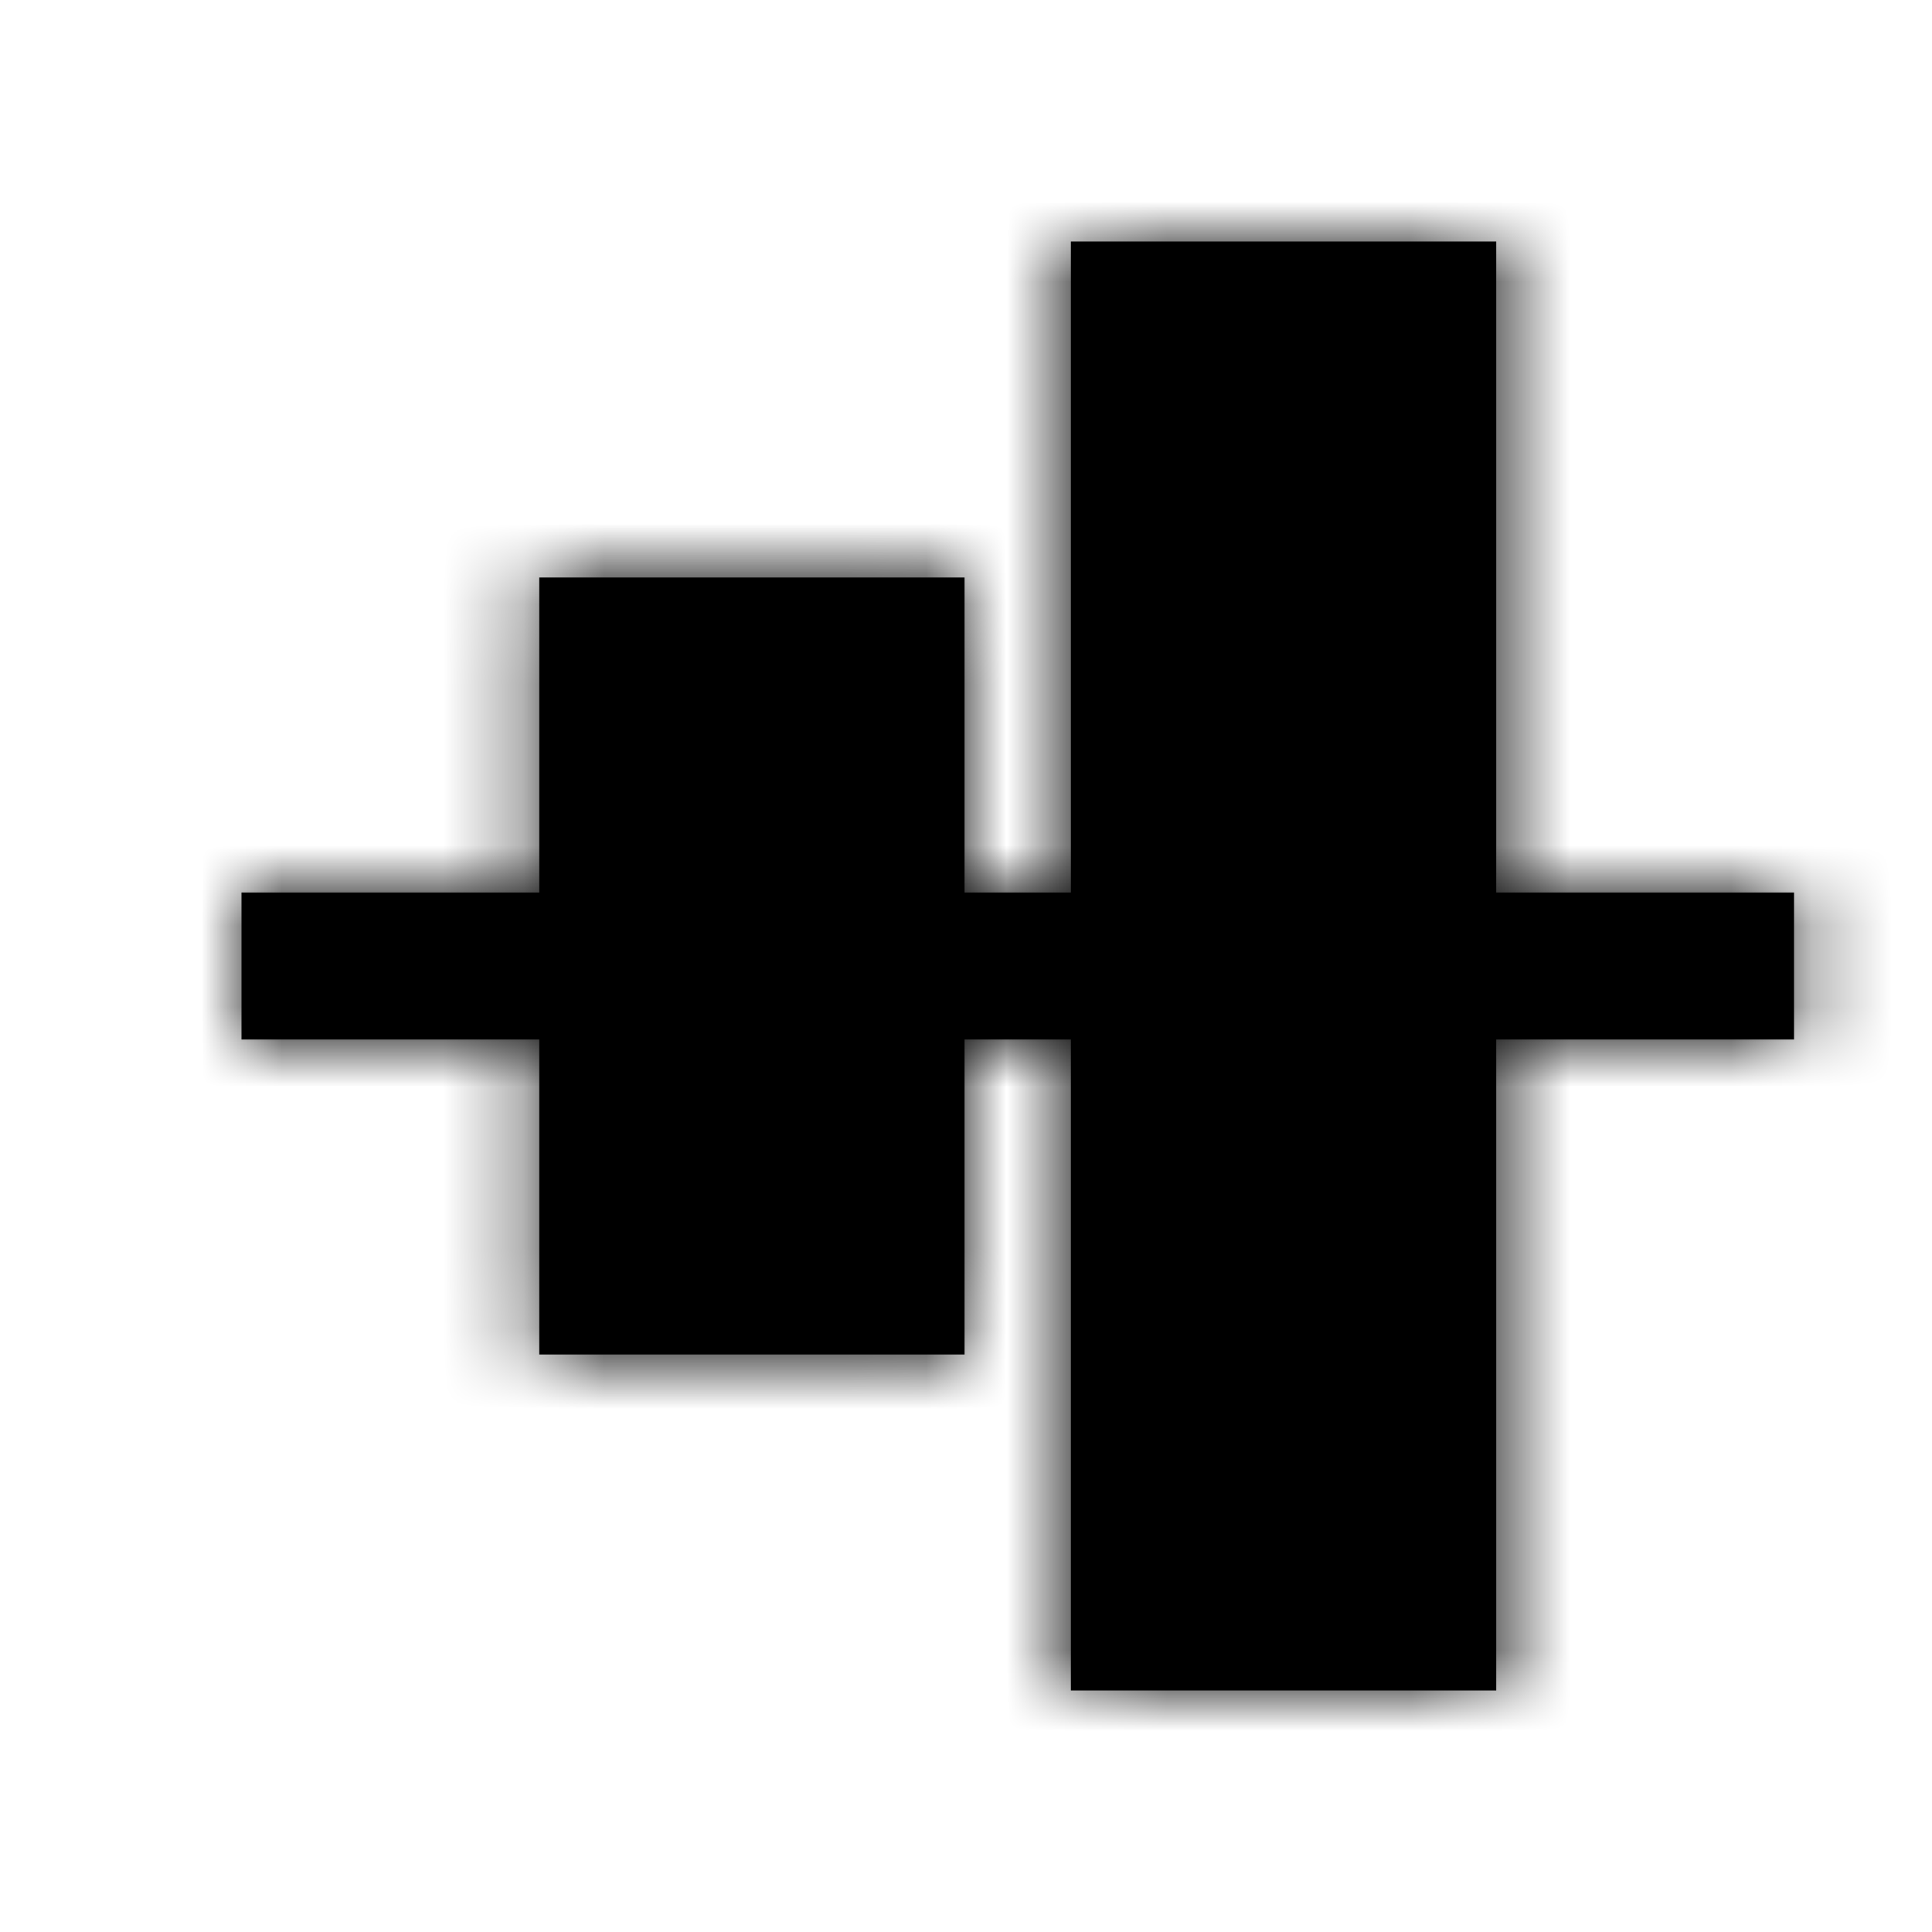 <?xml version="1.0" encoding="UTF-8"?>
<svg width="24px" height="24px" viewBox="0 0 24 24" version="1.1" xmlns="http://www.w3.org/2000/svg" xmlns:xlink="http://www.w3.org/1999/xlink">
    <!-- Generator: Sketch 48.2 (47327) - http://www.bohemiancoding.com/sketch -->
    <title>Resources/icons/align-center</title>
    <desc>Created with Sketch.</desc>
    <defs>
        <polygon id="path-1" points="22.286 11.087 18.587 11.087 18.587 3 13.303 3 13.303 11.087 11.982 11.087 11.982 7.174 6.699 7.174 6.699 11.087 3 11.087 3 12.913 6.699 12.913 6.699 16.826 11.982 16.826 11.982 12.913 13.303 12.913 13.303 21 18.587 21 18.587 12.913 22.286 12.913"></polygon>
    </defs>
    <g id="Symbols" stroke="none" stroke-width="1" fill="none" fill-rule="evenodd">
        <g id="Resources/icons/align-center">
            <mask id="mask-2" fill="white">
                <use xlink:href="#path-1"></use>
            </mask>
            <use id="Page-1" fill="#000000" xlink:href="#path-1"></use>
            <g id="Resources/Colour/black" mask="url(#mask-2)" fill="#000000">
                <rect id="Rectangle" x="0" y="0" width="24" height="24"></rect>
            </g>
        </g>
    </g>
</svg>